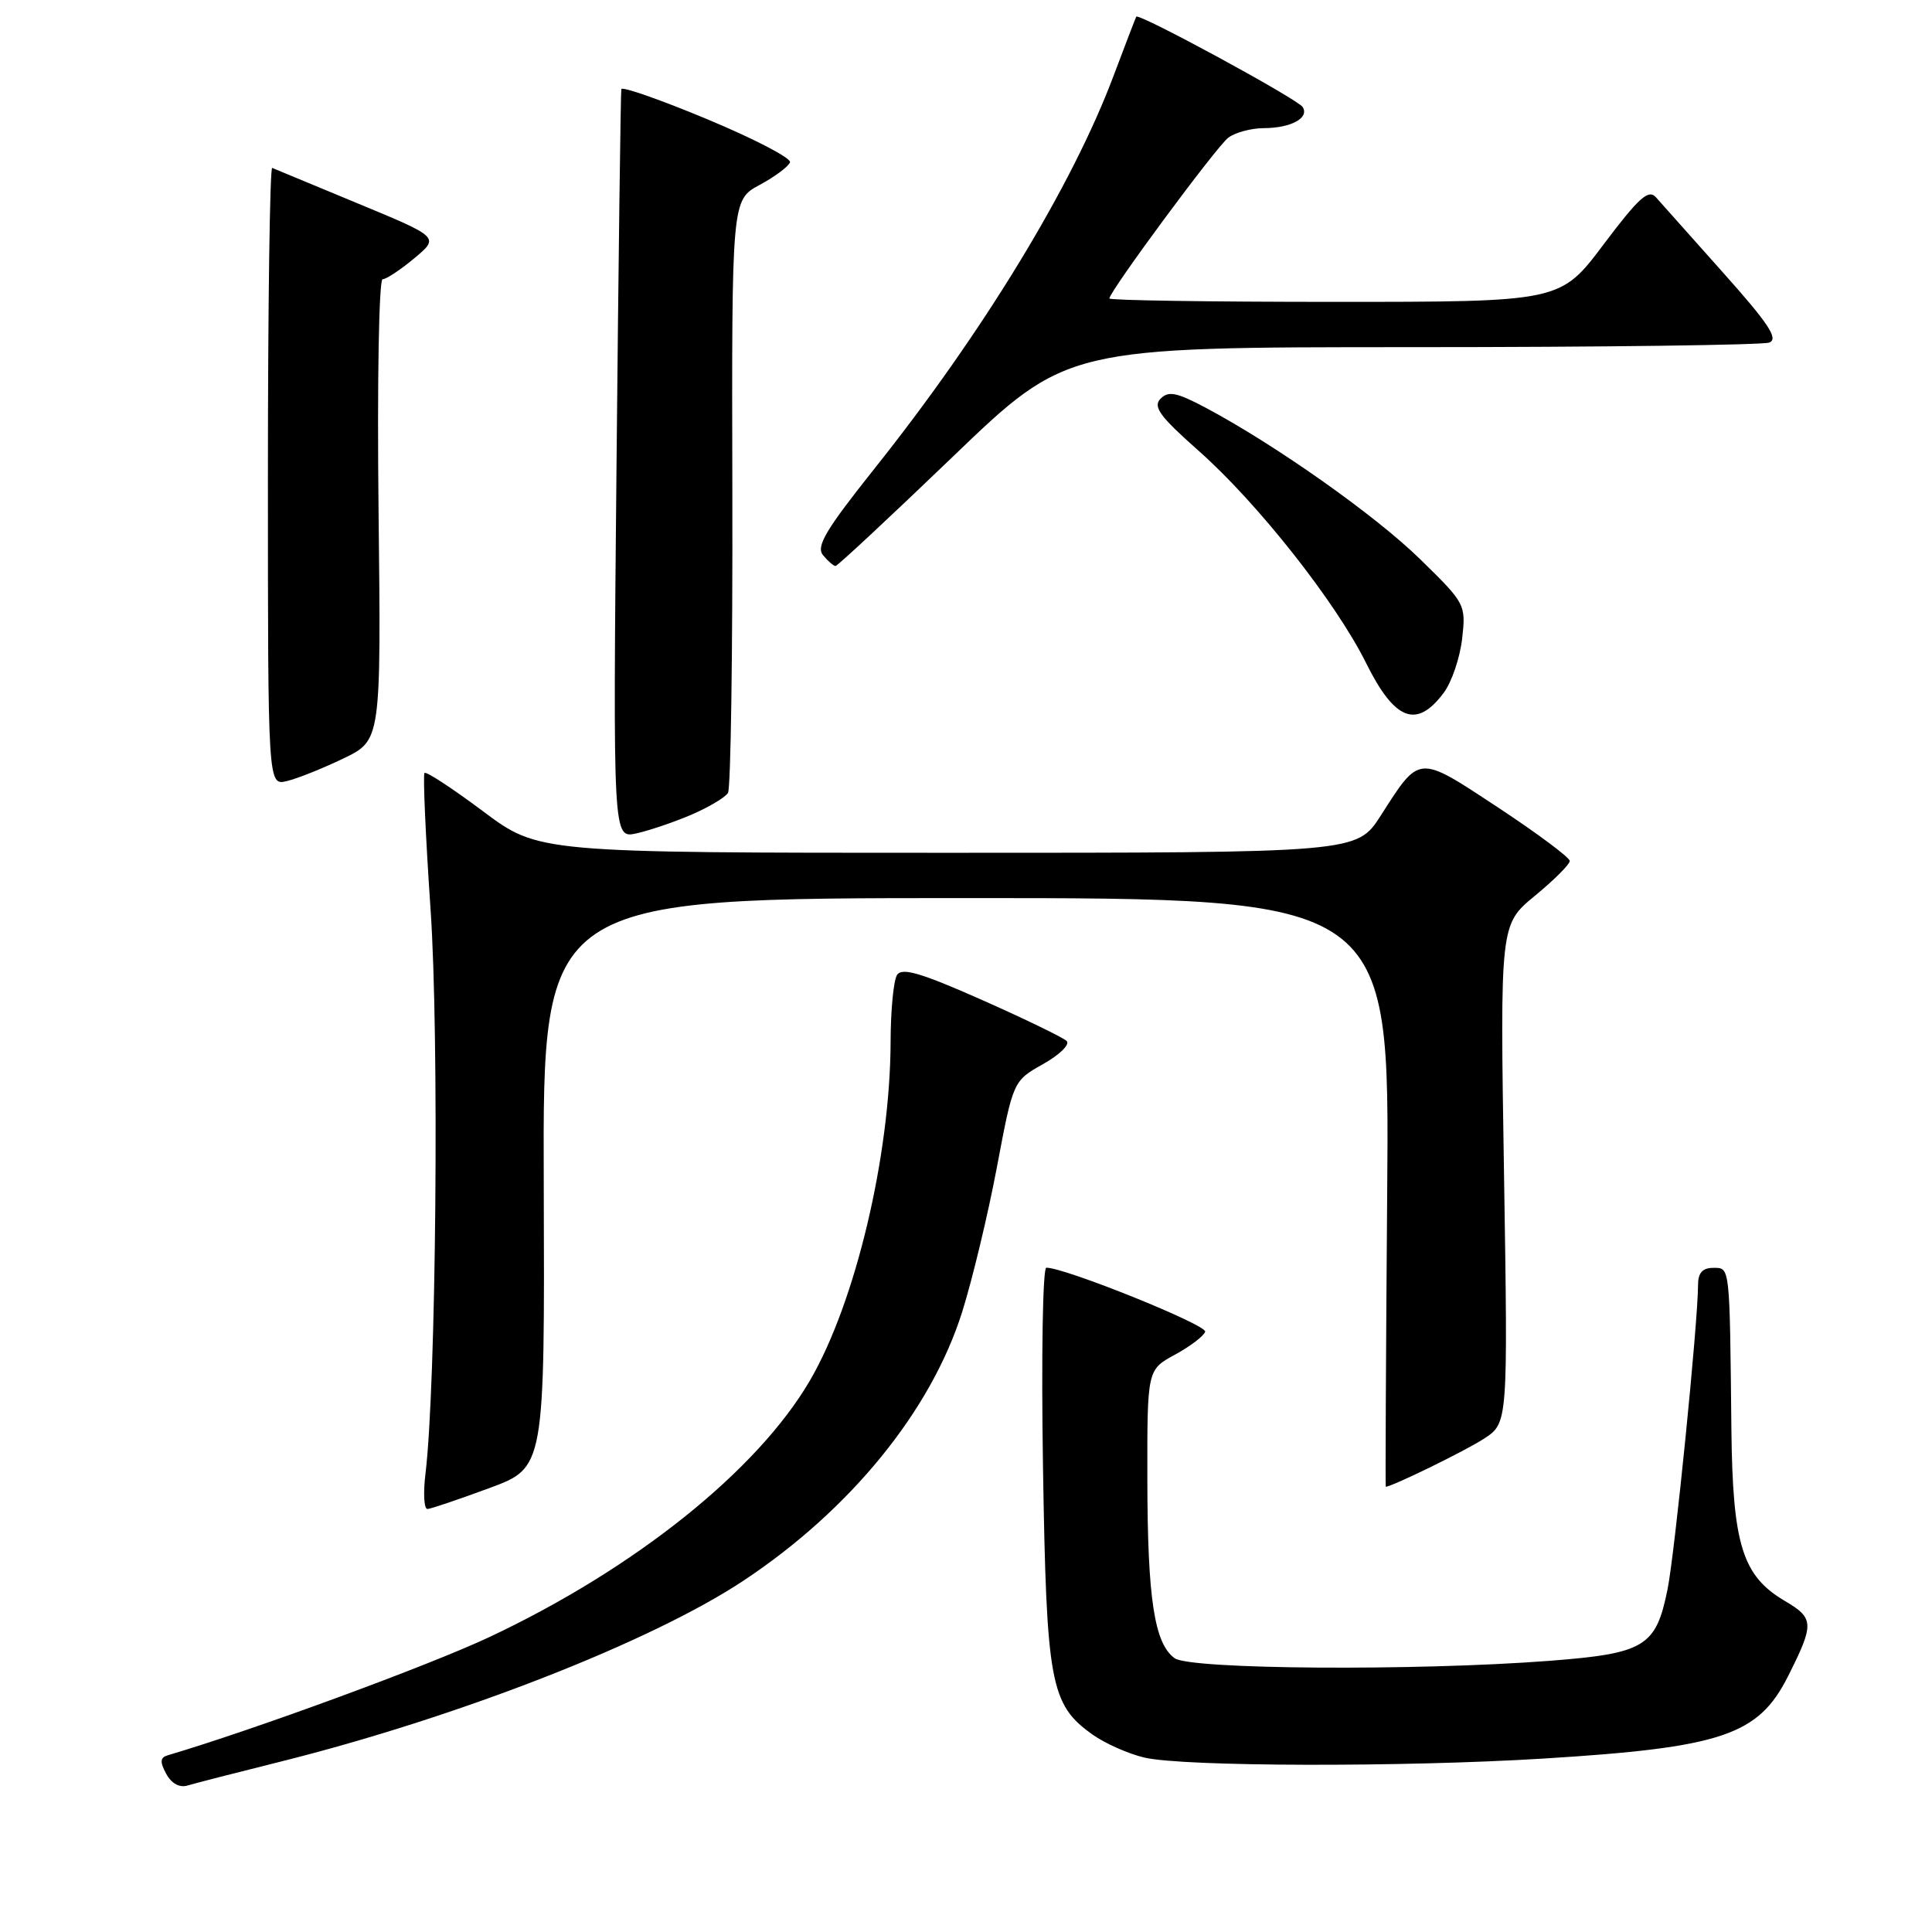<?xml version="1.0" encoding="UTF-8" standalone="no"?>
<!DOCTYPE svg PUBLIC "-//W3C//DTD SVG 1.1//EN" "http://www.w3.org/Graphics/SVG/1.1/DTD/svg11.dtd" >
<svg xmlns="http://www.w3.org/2000/svg" xmlns:xlink="http://www.w3.org/1999/xlink" version="1.1" viewBox="0 0 256 256">
 <g >
 <path fill="currentColor"
d=" M 37.00 233.47 C 60.71 227.55 86.32 217.54 98.54 209.43 C 112.69 200.04 123.36 186.93 127.49 173.85 C 128.84 169.55 130.92 160.91 132.10 154.63 C 134.25 143.23 134.25 143.23 138.21 141.00 C 140.39 139.78 141.80 138.40 141.34 137.94 C 140.88 137.48 135.82 135.03 130.10 132.49 C 122.00 128.90 119.51 128.17 118.86 129.19 C 118.40 129.91 118.02 133.88 118.01 138.00 C 117.97 153.13 113.35 172.57 107.34 182.89 C 100.39 194.83 84.15 207.83 64.87 216.91 C 56.83 220.69 33.60 229.23 22.21 232.59 C 21.22 232.88 21.17 233.46 22.02 235.03 C 22.70 236.30 23.77 236.90 24.81 236.60 C 25.74 236.32 31.22 234.91 37.00 233.47 Z  M 204.50 233.02 C 228.14 231.56 232.97 229.94 236.90 222.16 C 240.43 215.15 240.40 214.43 236.48 212.12 C 230.88 208.82 229.59 204.67 229.42 189.50 C 229.19 167.43 229.25 168.00 227.00 168.00 C 225.59 168.00 225.00 168.67 225.00 170.25 C 224.99 175.28 221.92 205.85 220.95 210.64 C 219.41 218.21 217.94 219.09 205.29 220.07 C 187.68 221.42 157.68 221.22 155.64 219.72 C 152.95 217.76 152.05 211.82 152.03 196.00 C 152.01 181.50 152.01 181.50 155.69 179.50 C 157.71 178.40 159.51 177.03 159.69 176.46 C 159.98 175.57 141.00 167.92 138.64 167.98 C 138.17 167.99 137.97 179.81 138.20 194.25 C 138.66 223.15 139.16 225.84 144.78 229.85 C 146.44 231.02 149.53 232.40 151.65 232.89 C 156.79 234.10 185.87 234.17 204.50 233.02 Z  M 64.84 197.18 C 72.18 194.47 72.18 194.47 72.05 156.73 C 71.91 119.00 71.91 119.00 128.02 119.00 C 184.13 119.00 184.13 119.00 183.81 158.00 C 183.64 179.45 183.56 197.00 183.62 197.00 C 184.44 197.00 194.27 192.19 196.66 190.62 C 199.81 188.55 199.81 188.55 199.29 155.53 C 198.76 122.50 198.76 122.50 203.38 118.70 C 205.92 116.61 208.00 114.53 208.00 114.08 C 208.00 113.63 203.73 110.45 198.51 107.00 C 187.80 99.95 188.18 99.92 182.95 108.08 C 179.79 113.00 179.79 113.00 125.57 113.00 C 71.35 113.00 71.35 113.00 64.01 107.50 C 59.96 104.48 56.48 102.19 56.25 102.42 C 56.03 102.64 56.39 110.77 57.05 120.47 C 58.21 137.34 57.79 183.62 56.38 195.25 C 56.06 197.86 56.18 199.98 56.65 199.95 C 57.12 199.92 60.80 198.67 64.84 197.18 Z  M 91.60 107.96 C 93.90 106.97 96.08 105.67 96.46 105.07 C 96.83 104.47 97.09 86.54 97.04 65.24 C 96.95 26.50 96.95 26.50 100.66 24.50 C 102.70 23.40 104.50 22.05 104.68 21.50 C 104.85 20.95 99.93 18.39 93.74 15.81 C 87.56 13.23 82.42 11.43 82.33 11.81 C 82.24 12.19 81.95 34.69 81.69 61.80 C 81.22 111.11 81.22 111.11 84.32 110.43 C 86.03 110.05 89.30 108.94 91.60 107.96 Z  M 45.50 100.50 C 50.50 98.10 50.50 98.10 50.16 67.55 C 49.97 50.49 50.21 37.00 50.70 37.00 C 51.18 37.00 53.07 35.75 54.90 34.22 C 58.23 31.44 58.23 31.44 47.44 26.97 C 41.50 24.51 36.39 22.39 36.07 22.25 C 35.76 22.11 35.50 40.47 35.50 63.05 C 35.50 104.09 35.50 104.09 38.00 103.50 C 39.38 103.17 42.75 101.83 45.50 100.50 Z  M 191.30 91.80 C 192.36 90.39 193.45 87.16 193.74 84.64 C 194.25 80.10 194.18 79.96 188.19 74.11 C 182.25 68.29 168.94 58.90 159.71 54.00 C 155.91 51.99 154.83 51.77 153.78 52.83 C 152.74 53.89 153.66 55.16 158.81 59.72 C 166.62 66.62 177.00 79.78 180.99 87.81 C 184.80 95.50 187.70 96.62 191.30 91.80 Z  M 126.27 60.50 C 141.36 46.00 141.36 46.00 187.10 46.00 C 212.25 46.00 233.56 45.72 234.44 45.39 C 235.69 44.91 234.36 42.89 228.33 36.14 C 224.10 31.39 220.09 26.89 219.42 26.14 C 218.43 25.03 217.16 26.18 212.48 32.39 C 206.76 40.00 206.76 40.00 176.88 40.00 C 160.45 40.00 147.00 39.80 147.00 39.55 C 147.00 38.62 161.17 19.45 162.75 18.25 C 163.65 17.56 165.76 16.99 167.44 16.98 C 171.05 16.97 173.51 15.64 172.62 14.19 C 171.97 13.14 150.89 1.69 150.56 2.21 C 150.47 2.37 149.12 5.88 147.57 10.00 C 142.09 24.61 130.29 44.00 115.86 62.11 C 109.38 70.25 108.10 72.41 109.06 73.57 C 109.71 74.36 110.46 75.00 110.71 75.00 C 110.97 75.00 117.97 68.47 126.27 60.50 Z "/>
</g>
</svg>